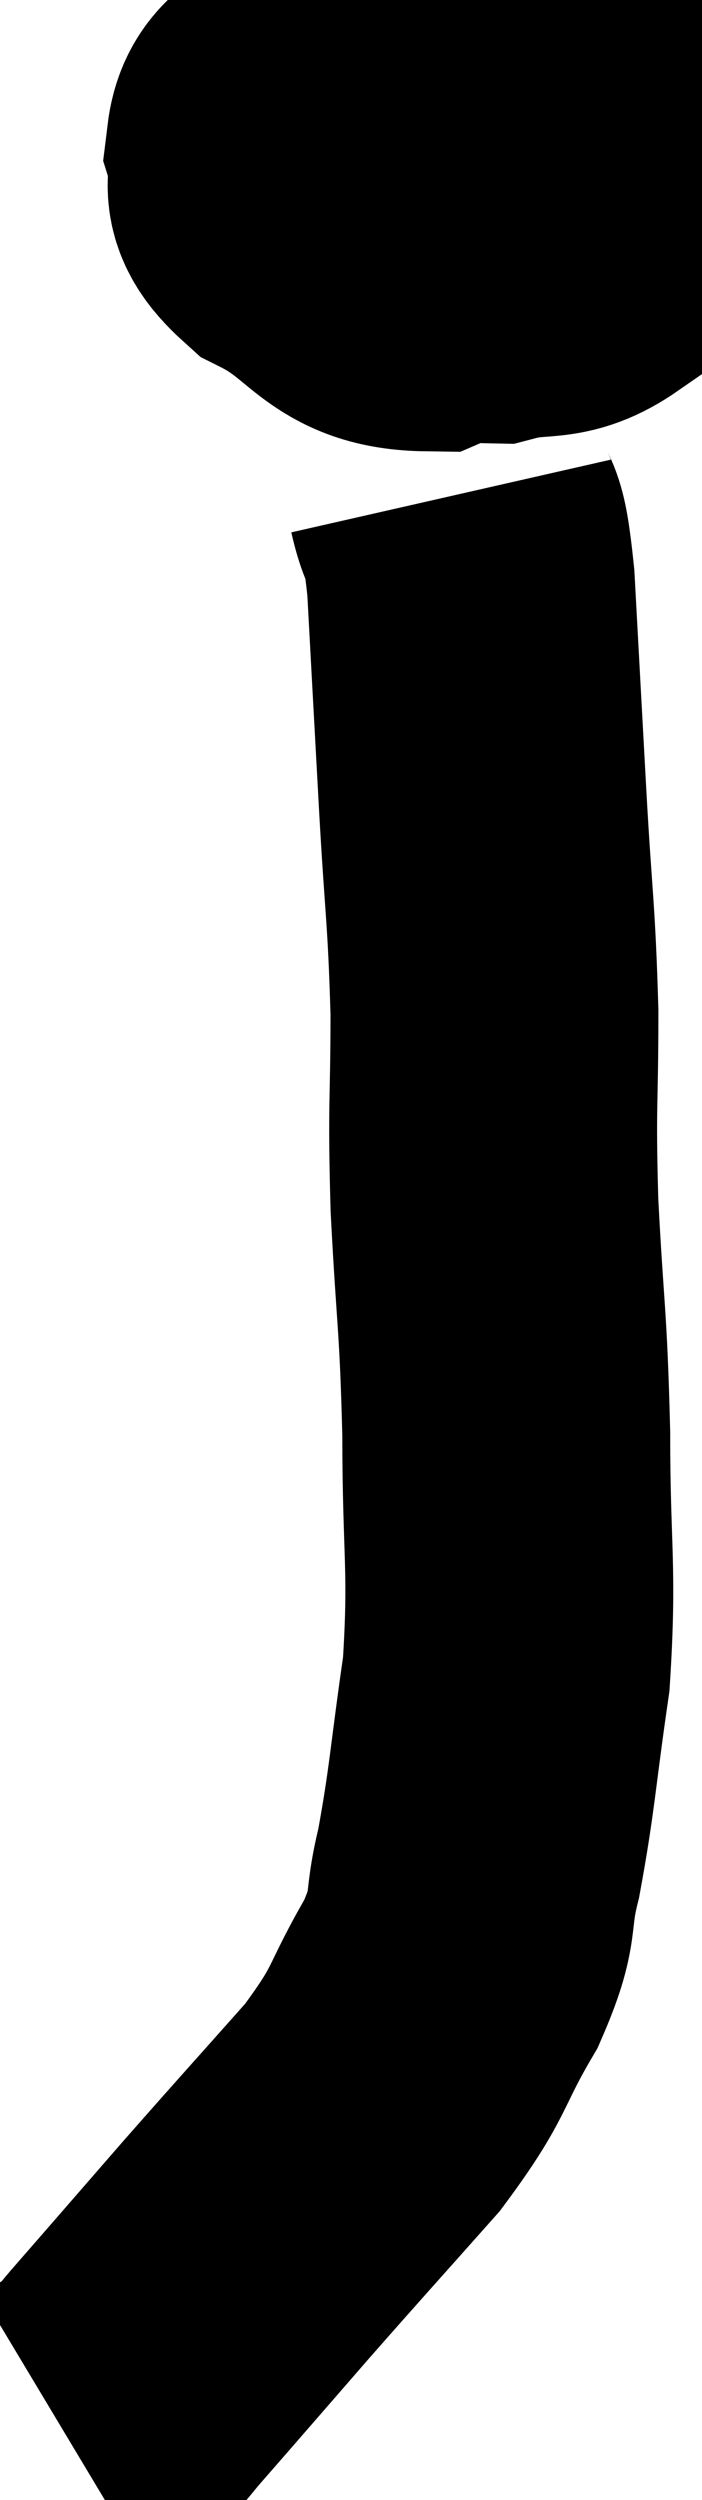 <svg xmlns="http://www.w3.org/2000/svg" viewBox="15.5 3.187 10.705 38.073" width="10.705" height="38.073"><path d="M 21.06 4.62 C 20.85 5.01, 20.61 4.8, 20.64 5.4 C 20.91 6.21, 20.58 6.51, 21.18 7.02 C 22.11 7.23, 22.23 7.425, 23.04 7.44 C 23.73 7.26, 23.88 7.455, 24.42 7.08 C 24.81 6.51, 25.26 6.465, 25.2 5.94 C 24.69 5.46, 24.825 5.325, 24.18 4.98 C 23.4 4.77, 23.61 4.665, 22.62 4.56 C 21.42 4.56, 20.97 4.35, 20.22 4.56 C 19.92 4.98, 19.68 4.905, 19.62 5.4 C 19.8 5.97, 19.38 6, 19.98 6.54 C 21 7.05, 20.955 7.545, 22.02 7.56 C 23.13 7.08, 23.61 7.05, 24.24 6.6 C 24.39 6.18, 24.465 6.165, 24.54 5.76 C 24.54 5.37, 24.87 5.355, 24.54 4.98 C 23.88 4.62, 23.625 4.44, 23.22 4.26 C 23.07 4.26, 23.16 4.095, 22.92 4.26 C 22.59 4.59, 22.395 4.515, 22.26 4.92 C 22.32 5.4, 22.335 5.61, 22.38 5.88 C 22.41 5.94, 22.425 5.97, 22.44 6 C 22.44 6, 22.425 5.97, 22.44 6 C 22.47 6.06, 22.485 6.27, 22.5 6.12 C 22.5 5.76, 22.5 5.61, 22.5 5.4 C 22.5 5.34, 22.5 5.355, 22.5 5.28 C 22.5 5.19, 22.485 5.205, 22.5 5.1 C 22.53 4.98, 22.38 4.905, 22.56 4.86 C 22.89 4.89, 22.95 4.8, 23.22 4.92 C 23.43 5.13, 23.49 5.115, 23.64 5.34 C 23.73 5.58, 23.775 5.7, 23.82 5.82 L 23.82 5.82" fill="none" stroke="black" stroke-width="5"></path><path d="M 22.38 10.74 C 22.53 11.4, 22.56 10.905, 22.68 12.06 C 22.77 13.71, 22.77 13.725, 22.86 15.36 C 22.95 16.98, 22.995 17.055, 23.04 18.6 C 23.04 20.07, 22.995 19.935, 23.04 21.54 C 23.13 23.28, 23.175 23.235, 23.22 25.02 C 23.22 26.85, 23.325 27.045, 23.22 28.68 C 23.01 30.12, 23.01 30.42, 22.8 31.56 C 22.59 32.4, 22.785 32.31, 22.38 33.24 C 21.78 34.26, 21.96 34.23, 21.18 35.28 C 20.22 36.36, 20.145 36.435, 19.26 37.44 C 18.45 38.37, 18.165 38.7, 17.64 39.3 C 17.4 39.57, 17.37 39.645, 17.16 39.84 C 16.98 39.96, 16.965 39.975, 16.8 40.08 L 16.5 40.26" fill="none" stroke="black" stroke-width="5"></path></svg>
